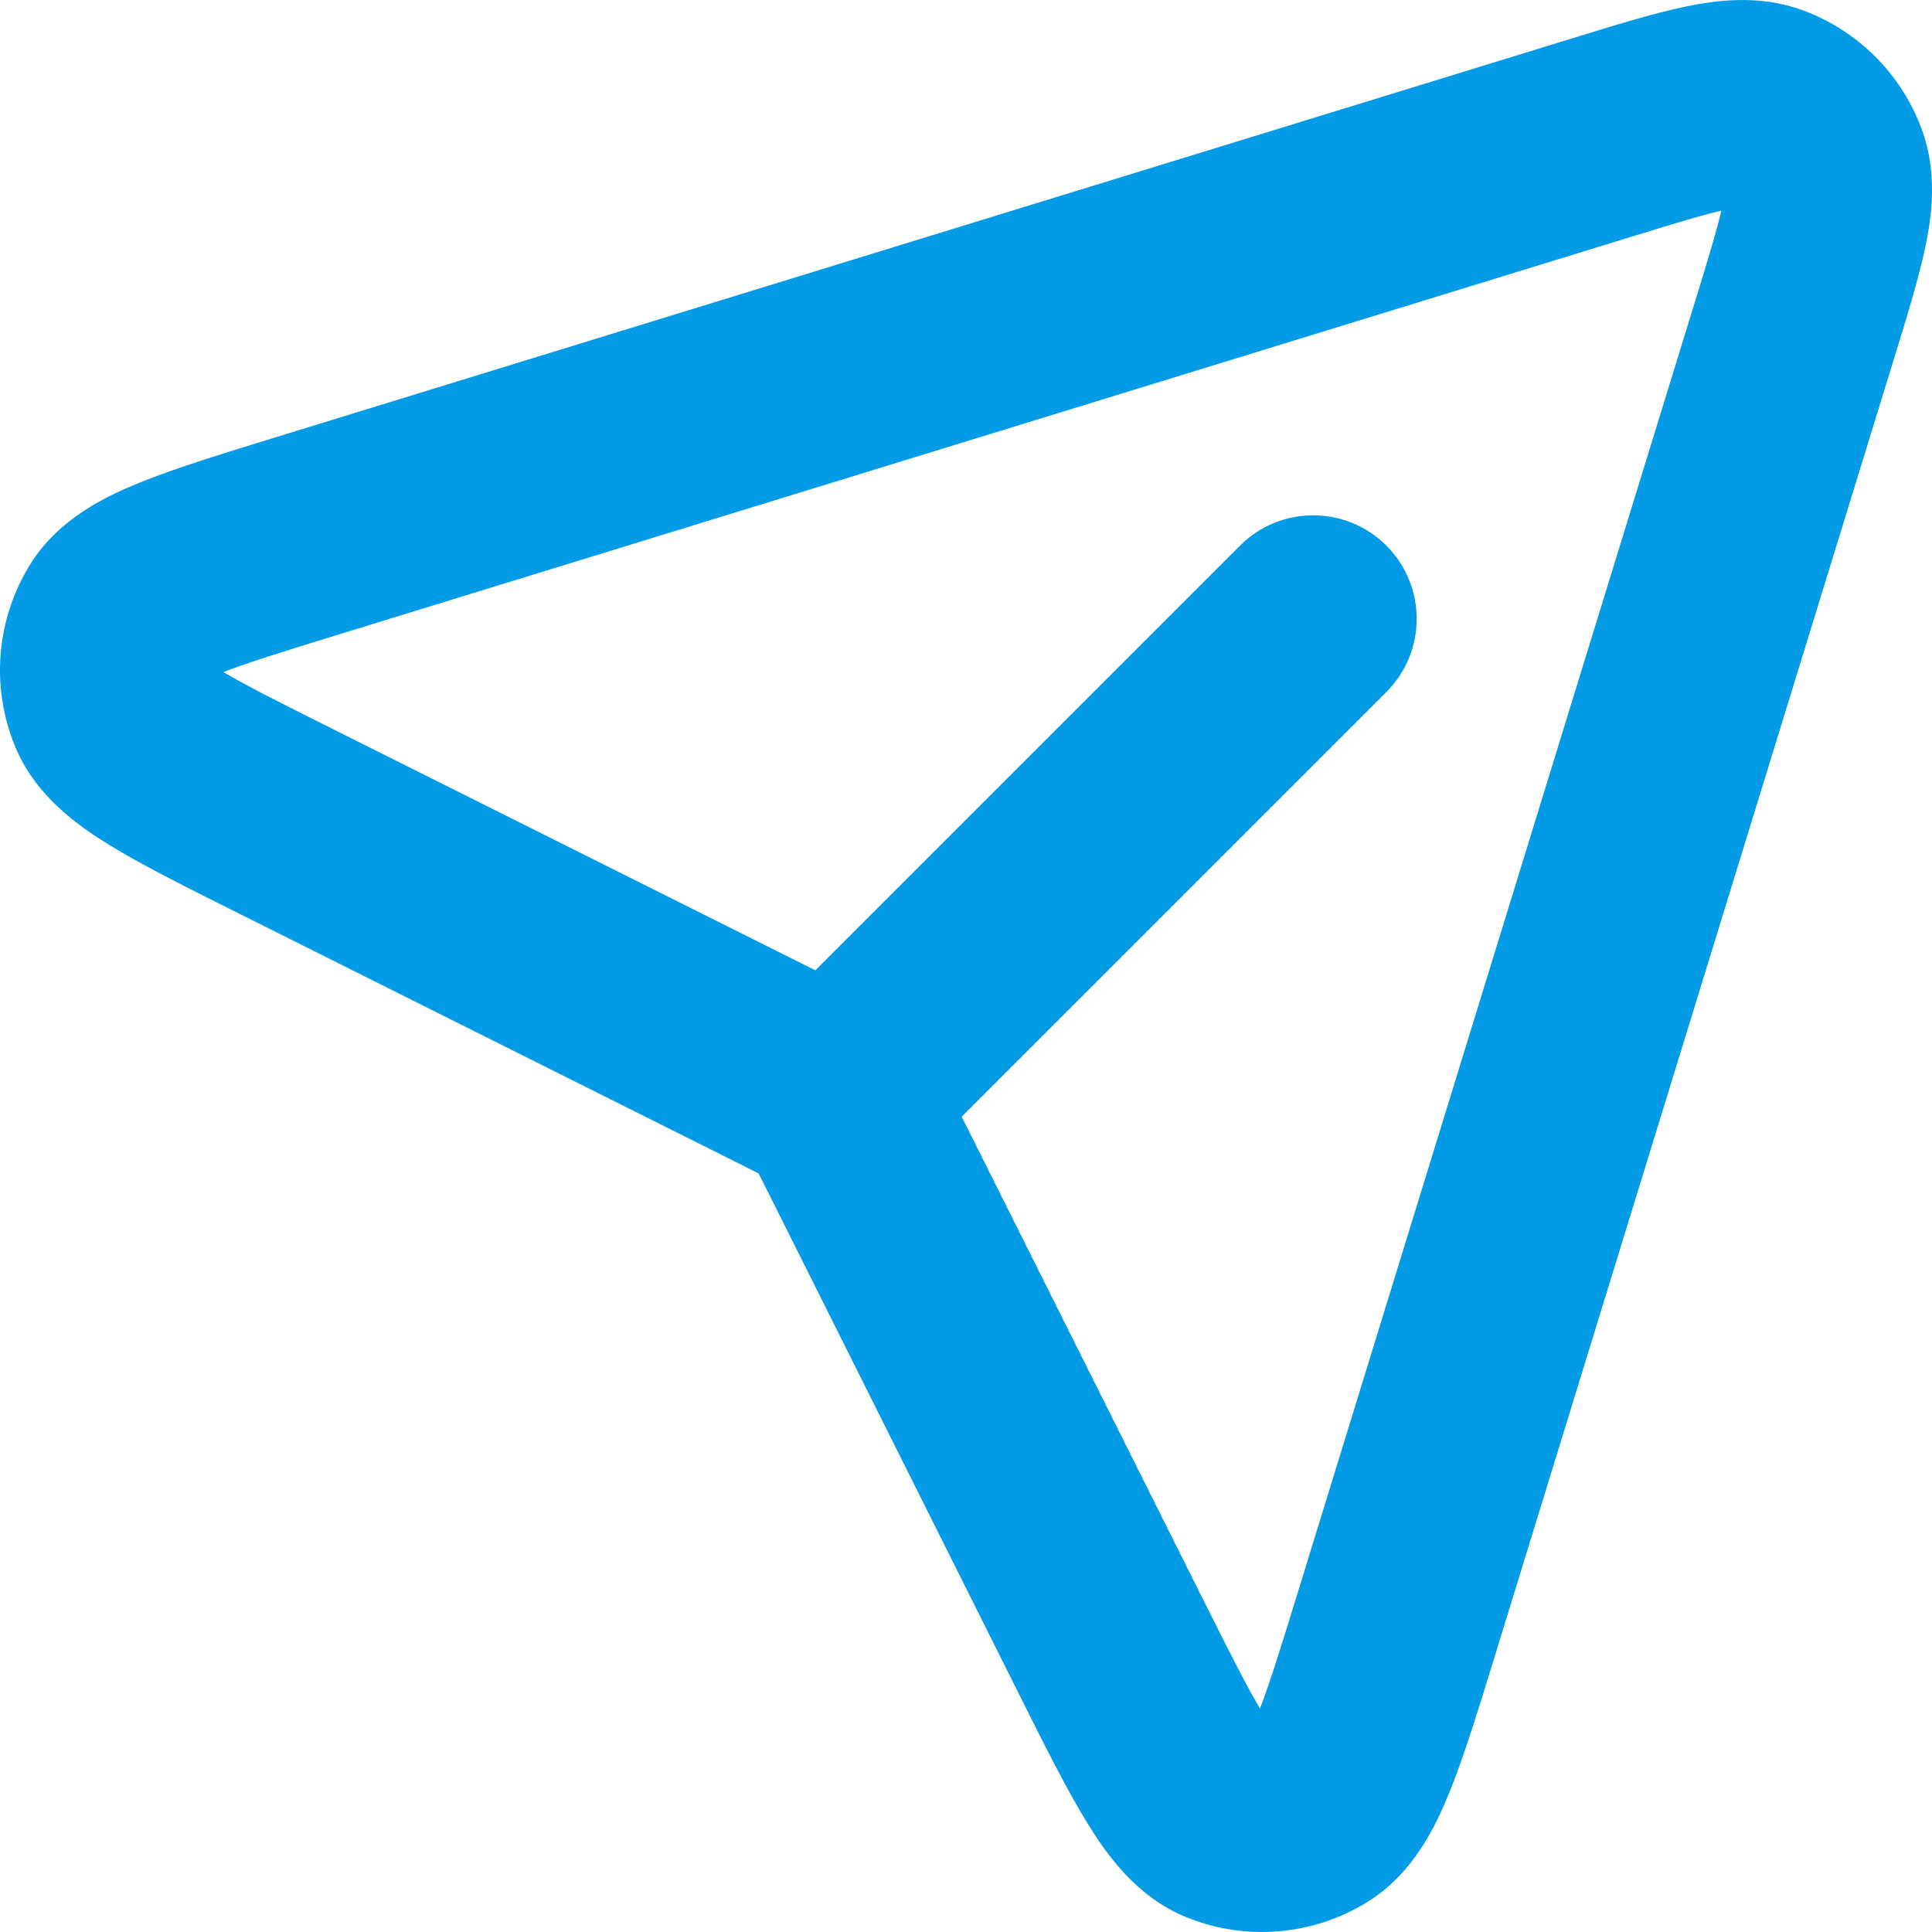 <svg width="56" height="56" viewBox="0 0 56 56" fill="none" xmlns="http://www.w3.org/2000/svg">
<path d="M22.32 29.437C21.149 30.609 21.149 32.508 22.32 33.68C23.492 34.851 25.391 34.851 26.563 33.68L22.32 29.437ZM40.185 20.058C41.356 18.886 41.356 16.987 40.185 15.815C39.013 14.644 37.114 14.644 35.942 15.815L40.185 20.058ZM51.998 9.623L54.865 10.506L54.865 10.506L51.998 9.623ZM40.5 46.993L43.367 47.875L43.367 47.875L40.5 46.993ZM32.179 47.681L29.495 49.023L32.179 47.681ZM24.896 33.116L22.212 34.457L24.896 33.116ZM22.884 31.104L21.543 33.788L21.543 33.788L22.884 31.104ZM8.319 23.821L9.66 21.138L9.66 21.138L8.319 23.821ZM9.008 15.501L8.126 12.633L8.126 12.633L9.008 15.501ZM46.377 4.002L47.259 6.87L47.259 6.87L46.377 4.002ZM3.215 20.502L5.985 19.353L3.215 20.502ZM3.427 17.935L0.883 16.346L3.427 17.935ZM24.356 32.154L21.98 33.985L21.98 33.985L24.356 32.154ZM23.847 31.643L22.015 34.02L22.015 34.02L23.847 31.643ZM38.065 52.573L36.475 50.029L36.475 50.029L38.065 52.573ZM35.499 52.785L36.649 50.014L36.649 50.014L35.499 52.785ZM52.887 4.783L55.704 3.749L52.887 4.783ZM51.217 3.113L50.183 5.929L50.183 5.929L51.217 3.113ZM26.563 33.68L40.185 20.058L35.942 15.815L22.32 29.437L26.563 33.68ZM49.131 8.741L37.632 46.11L43.367 47.875L54.865 10.506L49.131 8.741ZM34.862 46.34L27.579 31.774L22.212 34.457L29.495 49.023L34.862 46.34ZM24.226 28.421L9.66 21.138L6.977 26.505L21.543 33.788L24.226 28.421ZM9.89 18.368L47.259 6.87L45.495 1.135L8.126 12.633L9.89 18.368ZM9.66 21.138C8.04 20.328 7.008 19.809 6.313 19.382C5.525 18.897 5.791 18.883 5.985 19.353L0.444 21.652C1.04 23.09 2.291 23.952 3.17 24.493C4.144 25.091 5.463 25.747 6.977 26.505L9.66 21.138ZM8.126 12.633C6.507 13.131 5.098 13.562 4.04 13.992C3.083 14.381 1.708 15.026 0.883 16.346L5.971 19.525C5.702 19.956 5.442 19.899 6.299 19.55C7.055 19.243 8.158 18.901 9.89 18.368L8.126 12.633ZM5.985 19.353C6.009 19.41 6.003 19.474 5.971 19.525L0.883 16.346C-0.112 17.939 -0.277 19.916 0.444 21.652L5.985 19.353ZM27.579 31.774C27.381 31.378 27.117 30.821 26.733 30.322L21.98 33.985C21.937 33.929 21.927 33.902 21.965 33.972C21.985 34.009 22.014 34.064 22.057 34.148C22.1 34.232 22.149 34.33 22.212 34.457L27.579 31.774ZM21.543 33.788C21.67 33.851 21.768 33.9 21.853 33.944C21.938 33.986 21.992 34.015 22.03 34.036C22.101 34.075 22.073 34.064 22.015 34.02L25.678 29.267C25.179 28.883 24.619 28.617 24.226 28.421L21.543 33.788ZM26.733 30.322C26.431 29.931 26.078 29.575 25.678 29.267L22.015 34.02C21.999 34.007 21.987 33.994 21.98 33.985L26.733 30.322ZM37.632 46.11C37.1 47.842 36.757 48.946 36.45 49.701C36.101 50.558 36.044 50.298 36.475 50.029L39.654 55.117C40.975 54.292 41.619 52.917 42.008 51.961C42.439 50.902 42.869 49.493 43.367 47.875L37.632 46.11ZM29.495 49.023C30.253 50.538 30.909 51.857 31.509 52.83C32.05 53.71 32.912 54.96 34.349 55.556L36.649 50.014C37.118 50.209 37.103 50.474 36.619 49.686C36.191 48.992 35.672 47.96 34.862 46.34L29.495 49.023ZM36.475 50.029C36.527 49.996 36.592 49.991 36.649 50.014L34.349 55.556C36.085 56.276 38.061 56.113 39.654 55.117L36.475 50.029ZM54.865 10.506C55.253 9.246 55.608 8.103 55.805 7.167C55.995 6.263 56.168 5.015 55.704 3.749L50.071 5.817C49.933 5.441 50.067 5.296 49.933 5.932C49.806 6.535 49.553 7.367 49.131 8.741L54.865 10.506ZM47.259 6.87C48.633 6.447 49.465 6.194 50.068 6.067C50.703 5.934 50.559 6.067 50.183 5.929L52.251 0.297C50.985 -0.168 49.738 0.006 48.834 0.196C47.898 0.392 46.755 0.747 45.495 1.135L47.259 6.87ZM55.704 3.749C55.115 2.146 53.851 0.885 52.251 0.297L50.183 5.929C50.132 5.911 50.091 5.87 50.071 5.817L55.704 3.749Z" fill="#039BE5"/>
</svg>
